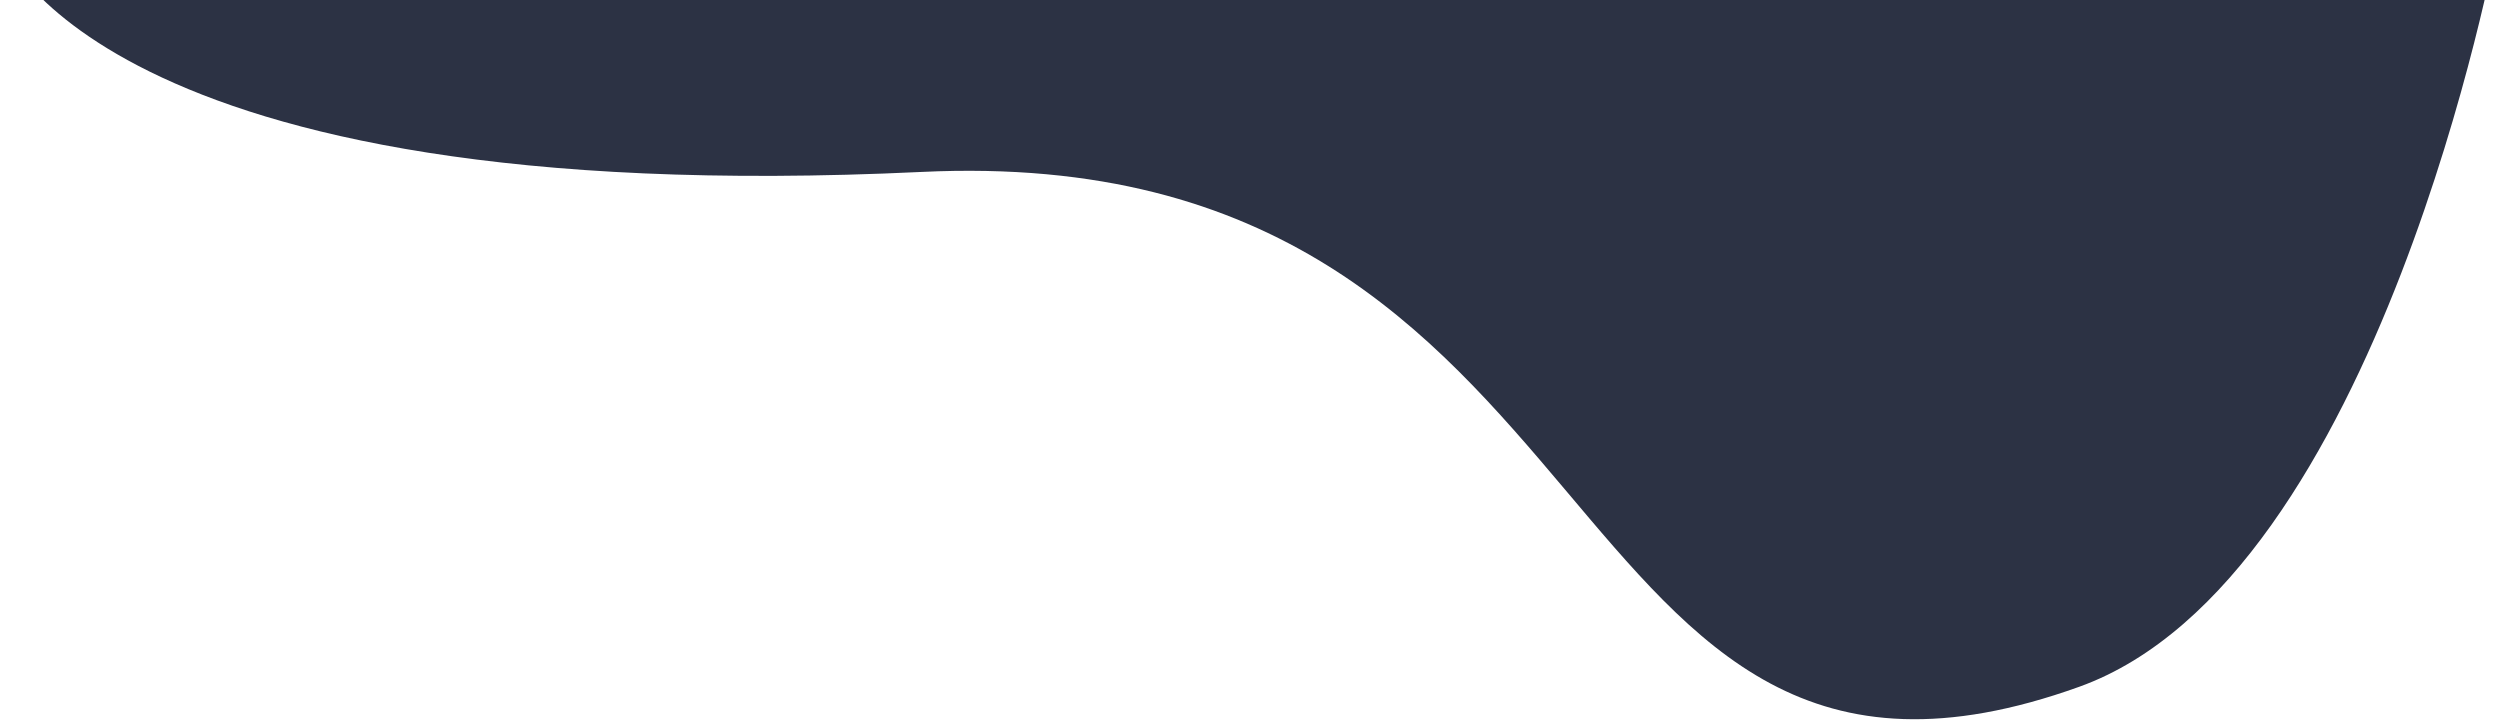 <svg width="301" height="87" viewBox="0 0 301 87" fill="none" xmlns="http://www.w3.org/2000/svg">
<path d="M300.644 -7L8.18243e-06 -7C8.18243e-06 -7 11.136 25.466 110.985 20.7C196.763 16.607 185.247 106.077 250.328 82.692C286.58 69.67 300.644 -7 300.644 -7Z" fill="#2C3244"/>
</svg>
